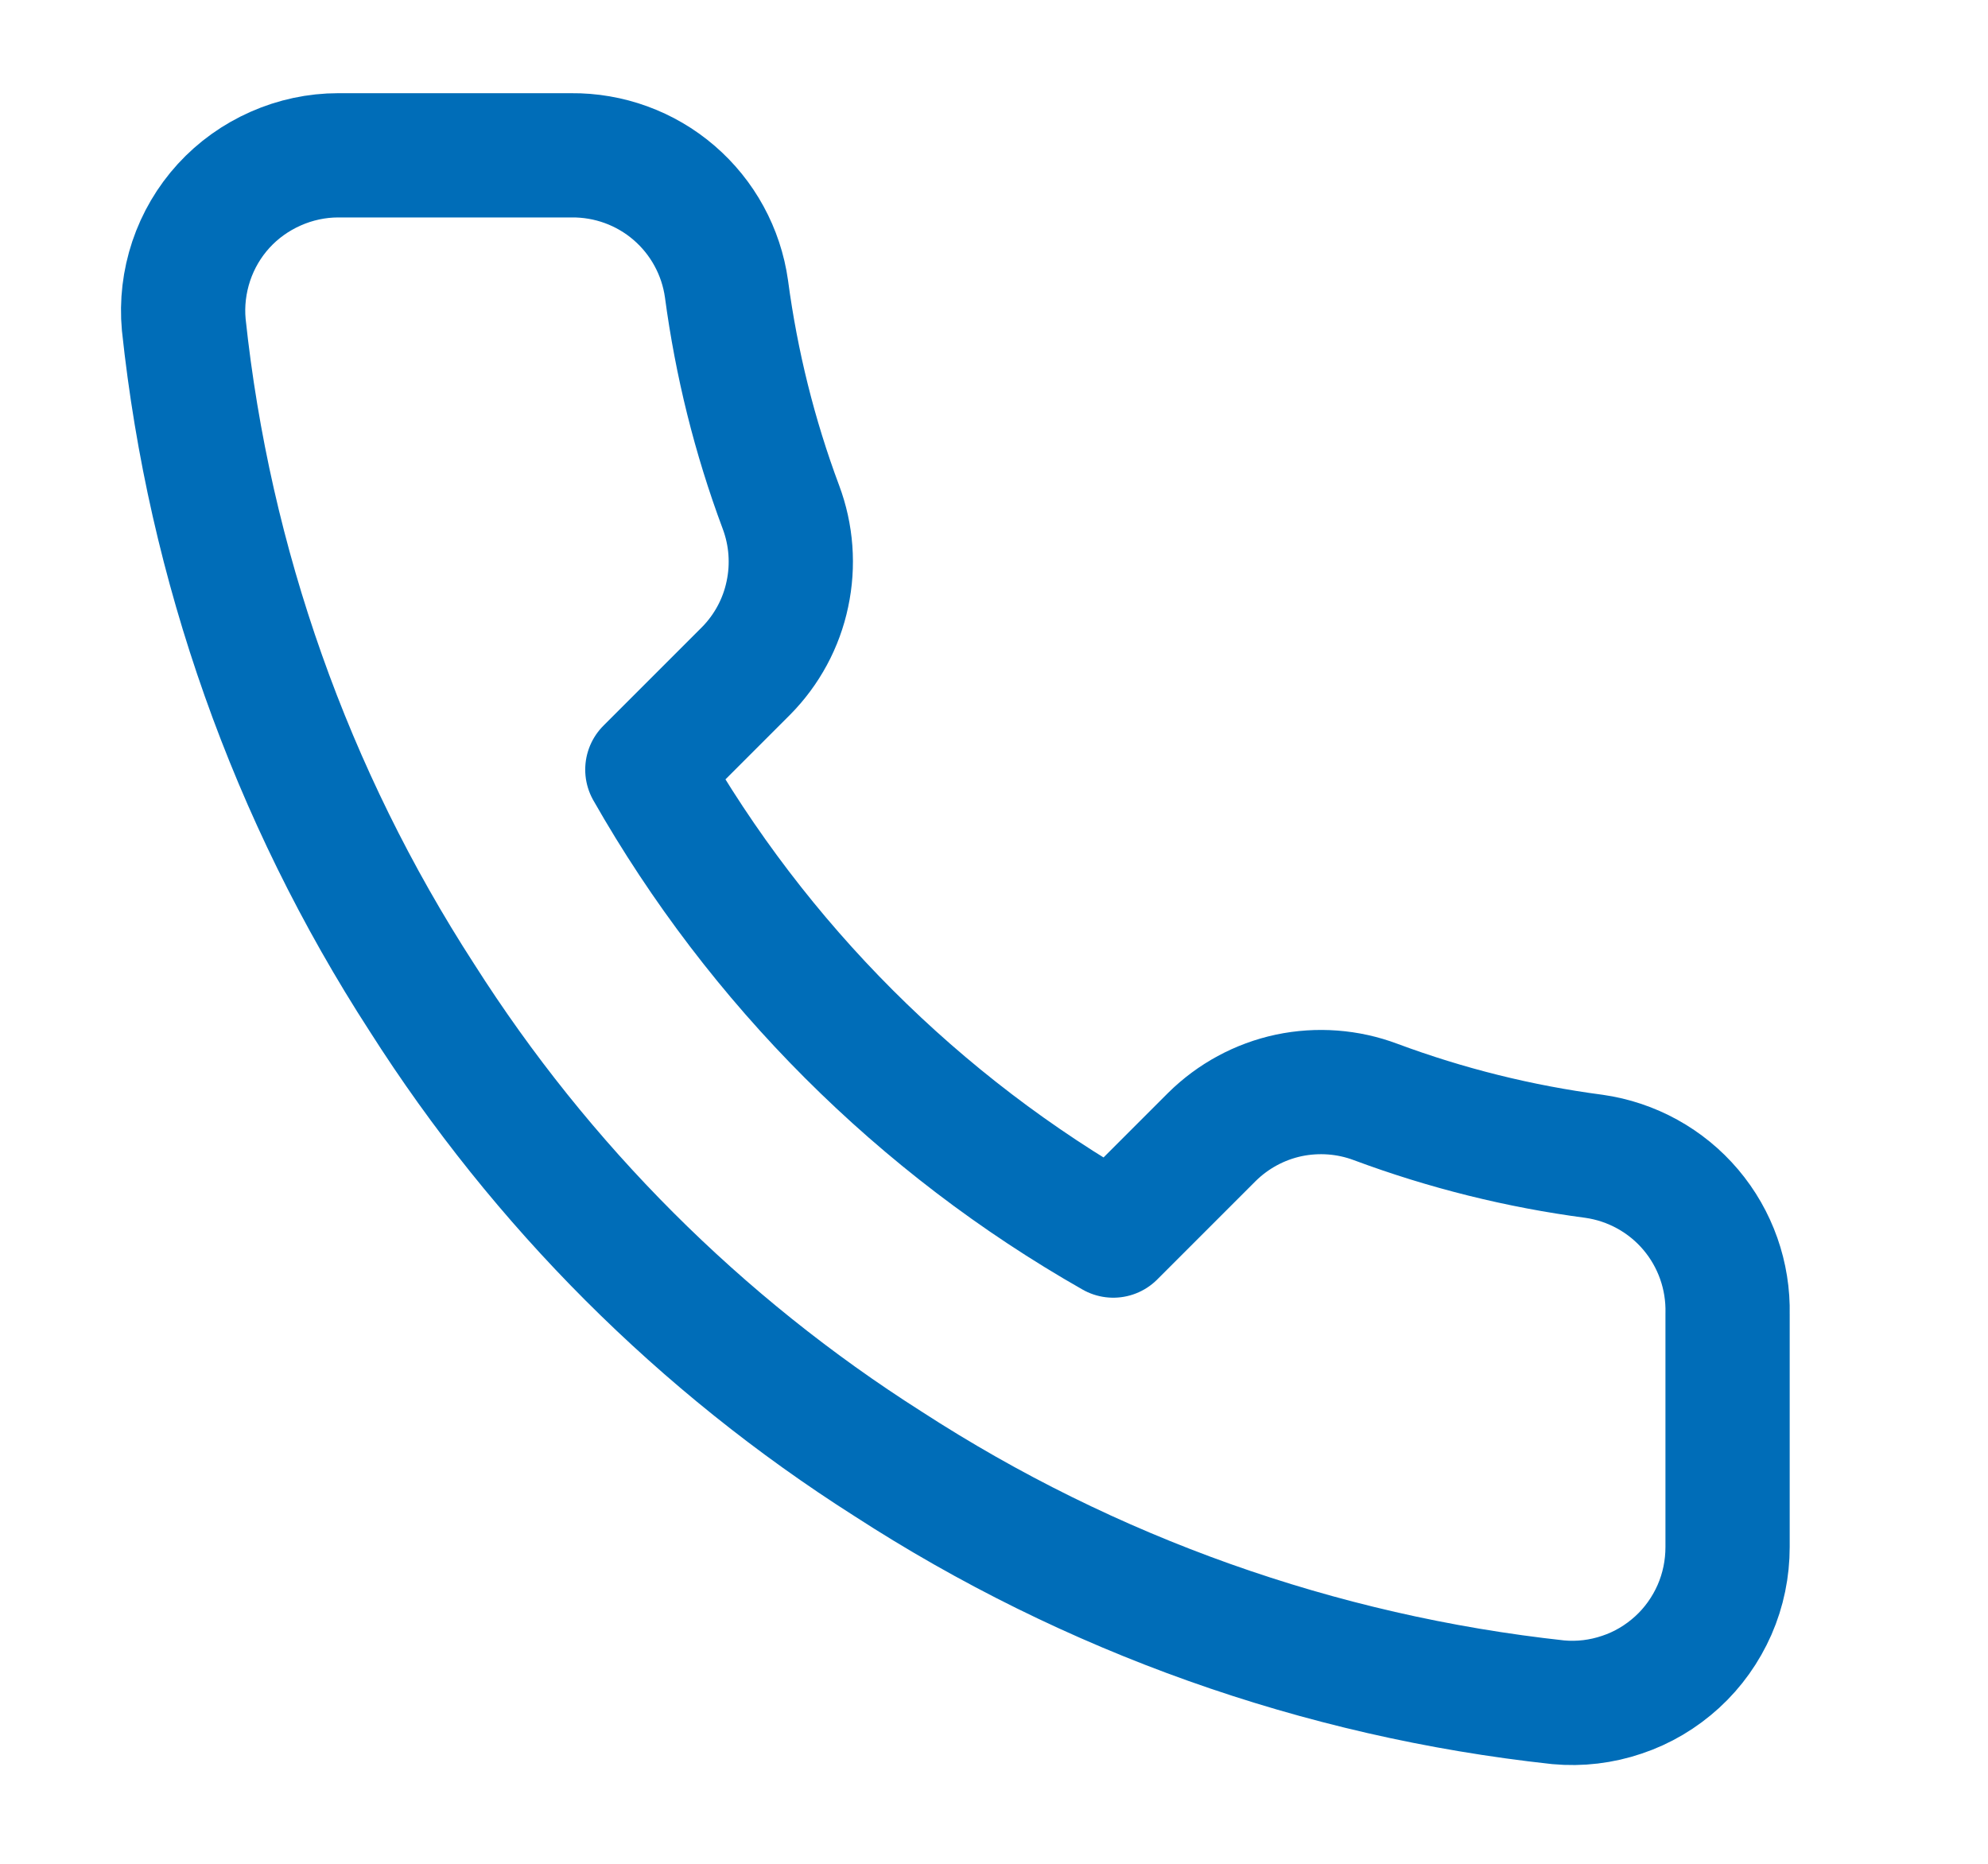 <svg width="16" height="15" viewBox="0 0 16 15" fill="none" xmlns="http://www.w3.org/2000/svg">
<g clip-path="url(#clip0_1_2475)">
<path d="M13.904 10.575V12.45C13.904 12.624 13.869 12.796 13.799 12.956C13.729 13.115 13.627 13.259 13.499 13.376C13.37 13.494 13.219 13.584 13.054 13.639C12.889 13.695 12.715 13.716 12.541 13.7C10.618 13.491 8.771 12.834 7.147 11.781C5.637 10.822 4.357 9.541 3.397 8.031C2.341 6.401 1.684 4.544 1.479 2.613C1.463 2.44 1.484 2.266 1.539 2.101C1.594 1.937 1.683 1.785 1.8 1.657C1.917 1.529 2.06 1.427 2.219 1.357C2.377 1.287 2.549 1.25 2.722 1.25H4.597C4.901 1.247 5.195 1.354 5.425 1.552C5.655 1.75 5.805 2.025 5.847 2.325C5.927 2.925 6.073 3.514 6.285 4.081C6.369 4.305 6.387 4.548 6.337 4.782C6.288 5.016 6.172 5.23 6.004 5.4L5.21 6.194C6.1 7.759 7.395 9.054 8.96 9.944L9.754 9.15C9.924 8.982 10.138 8.866 10.372 8.816C10.606 8.767 10.849 8.785 11.072 8.869C11.639 9.08 12.229 9.227 12.829 9.306C13.132 9.349 13.41 9.502 13.608 9.736C13.806 9.97 13.911 10.268 13.904 10.575Z" stroke="#006DB8" stroke-linecap="round" stroke-linejoin="round"/>
</g>
<defs>
<clipPath id="clip0_1_2475">
<rect width="15" height="15" fill="white" transform="translate(0.153)"/>
</clipPath>
</defs>
</svg>
